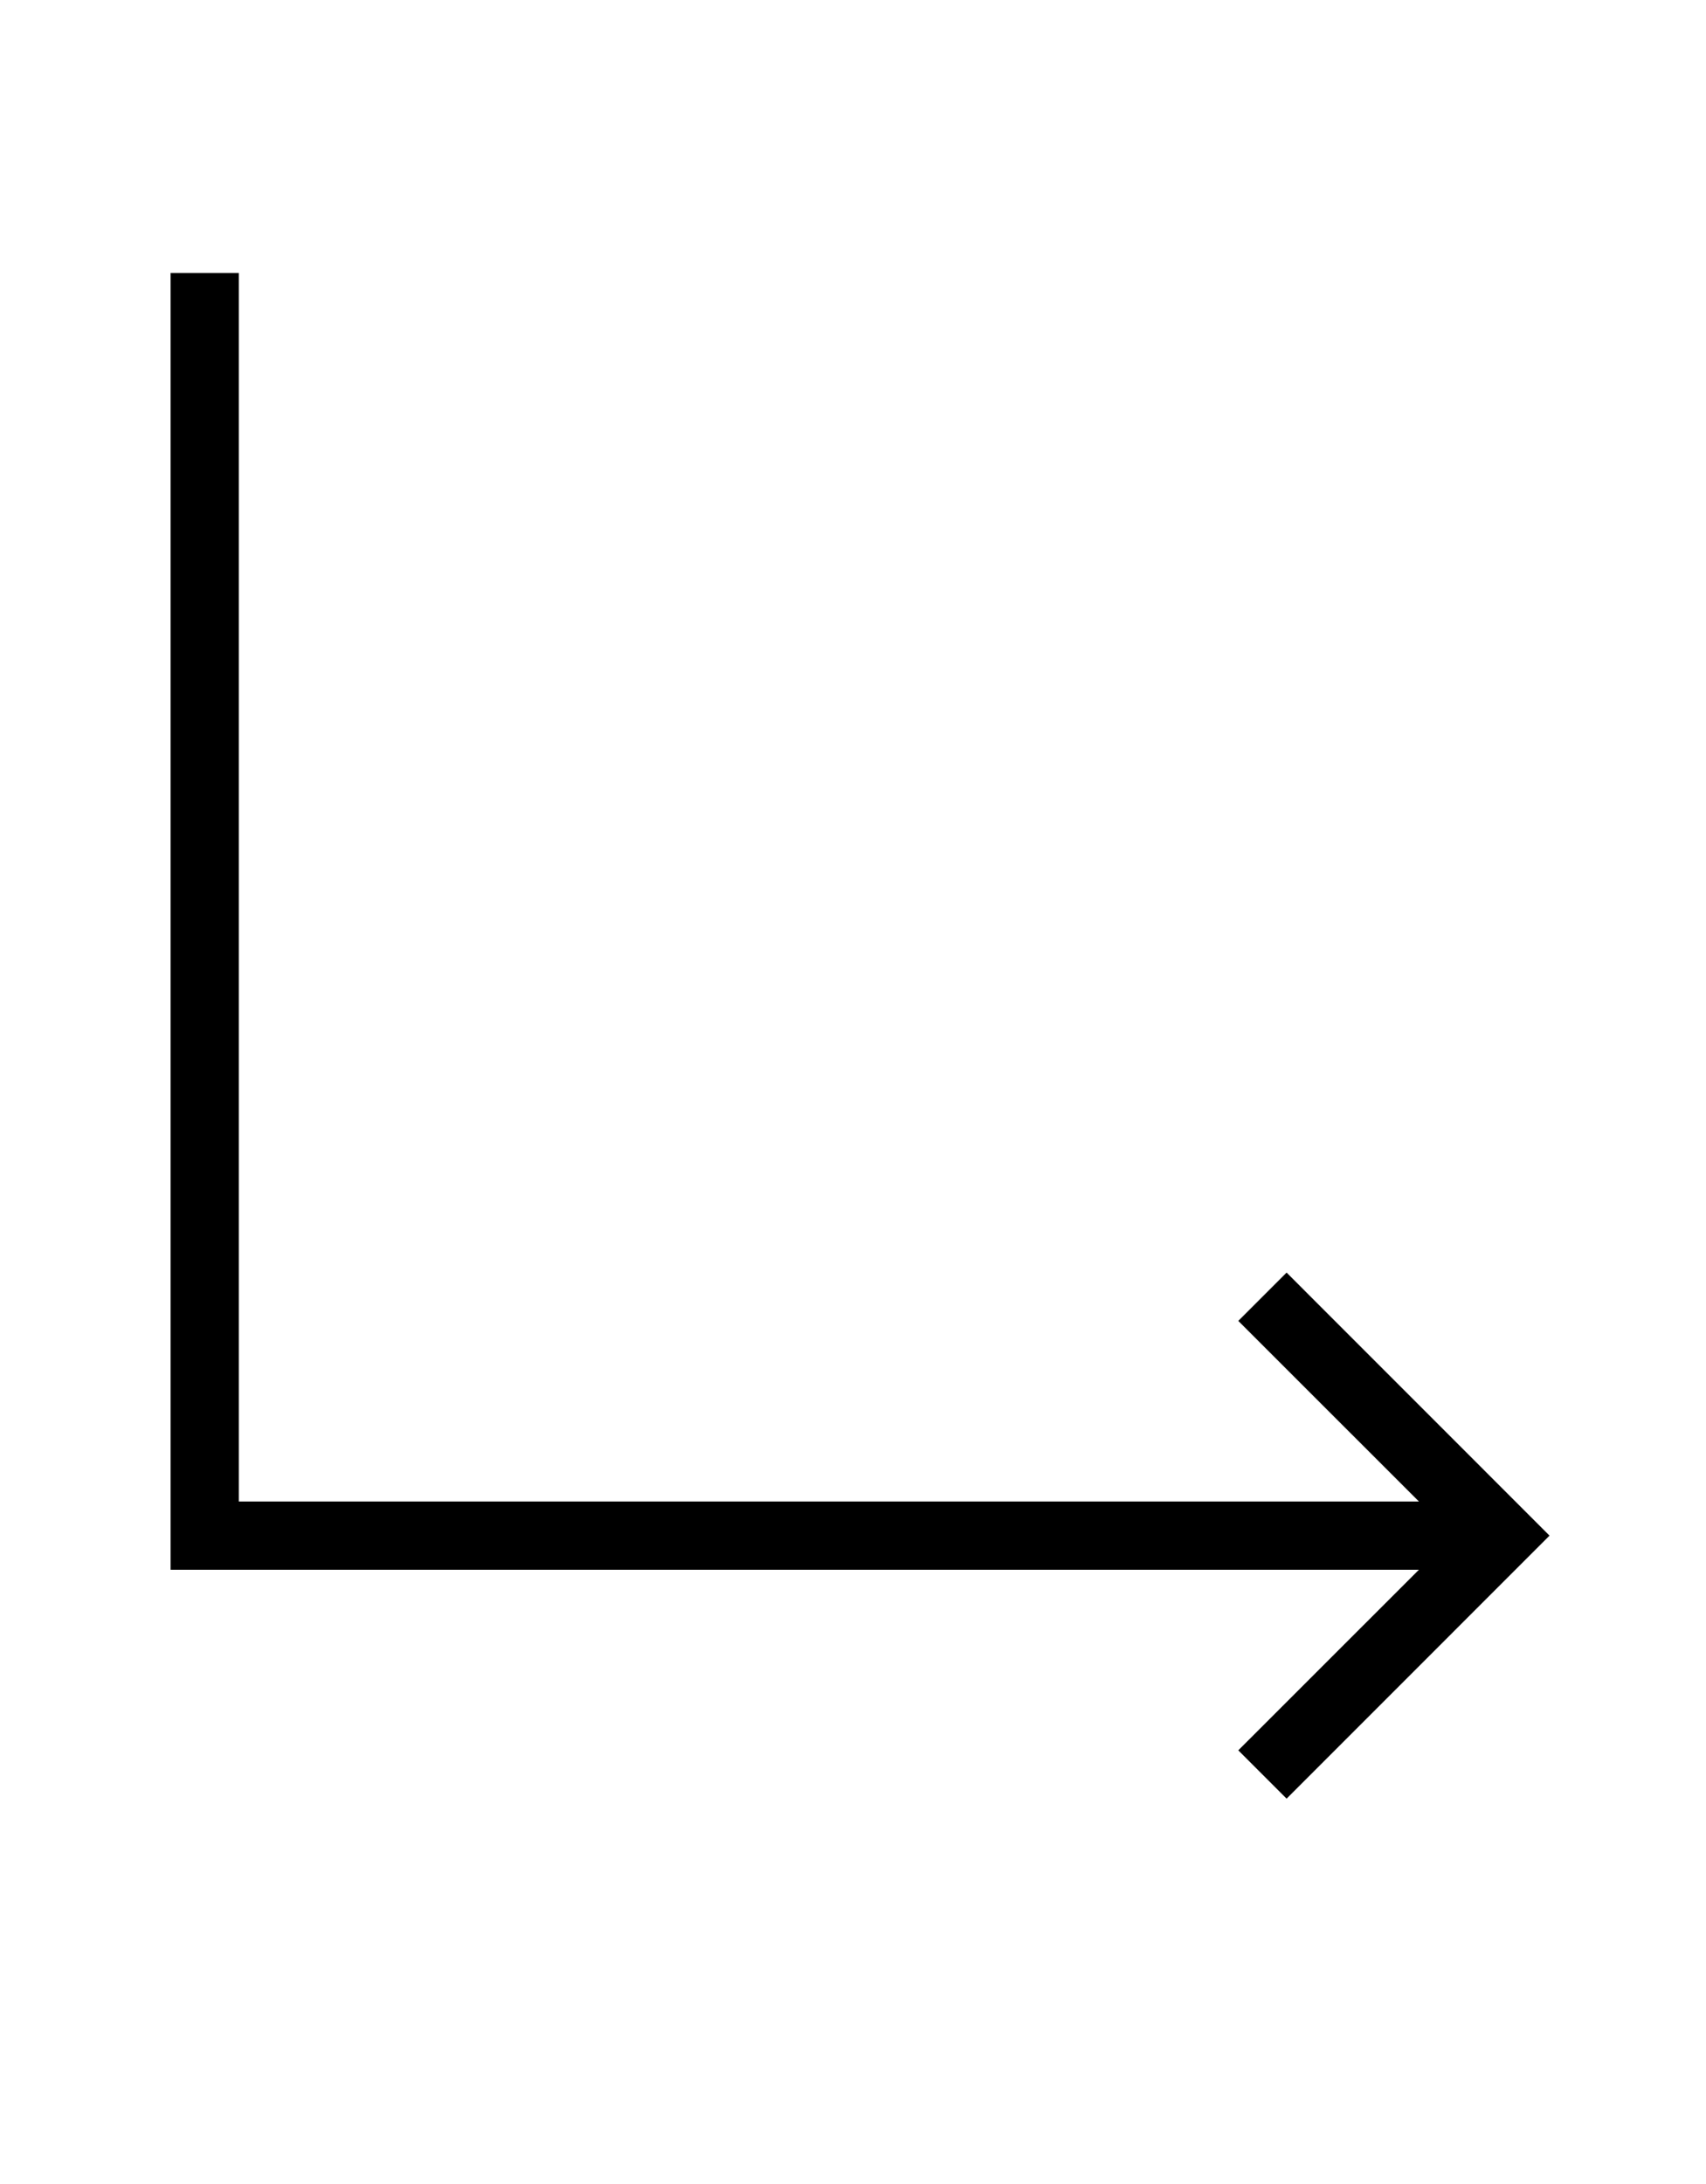 <?xml version="1.0" encoding="utf-8"?><svg width="25" height="32" fill="none" xmlns="http://www.w3.org/2000/svg" viewBox="0 0 25 32"><path fill-rule="evenodd" clip-rule="evenodd" d="M2.5 4h1v18h17.293l-2.647-2.646.708-.708 3.853 3.854-3.853 3.854-.708-.708L20.793 23H2.5V4z" fill="currentColor"/></svg>